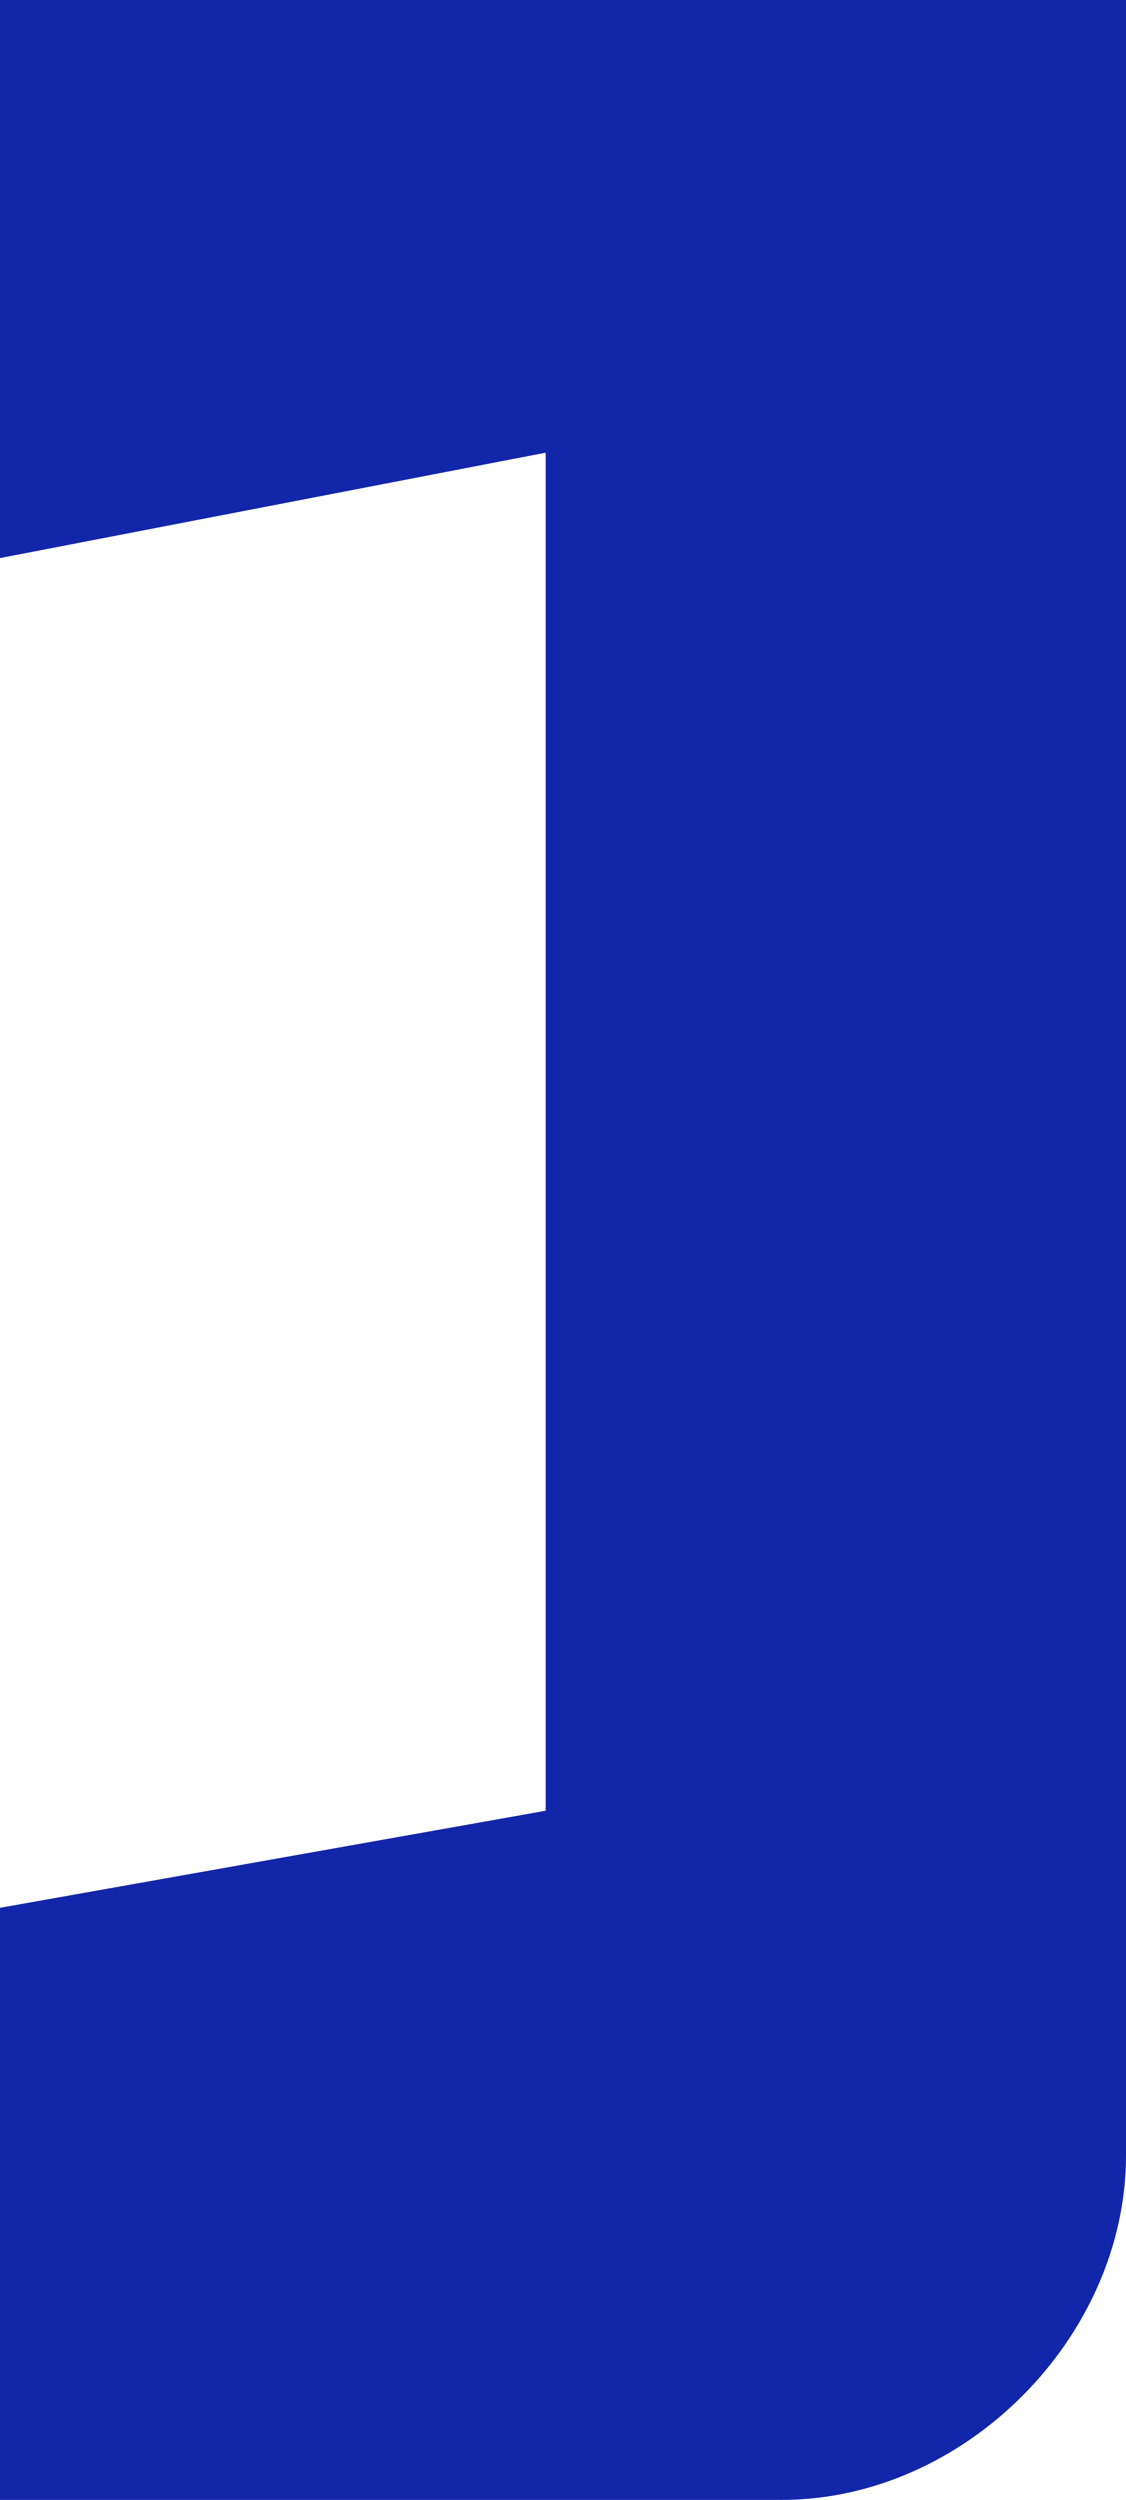 <svg width="123" height="273" viewBox="0 0 123 273" fill="none" xmlns="http://www.w3.org/2000/svg">
<path d="M-114.355 0C-134.257 0 -149 15.495 -149 35.416V273H85.406C105.309 273 123 255.292 123 235.37V0H-114.355ZM59.607 197.741L-85.607 223.565V77.473L59.607 49.435V197.741Z" fill="#1226AA"/>
</svg>
